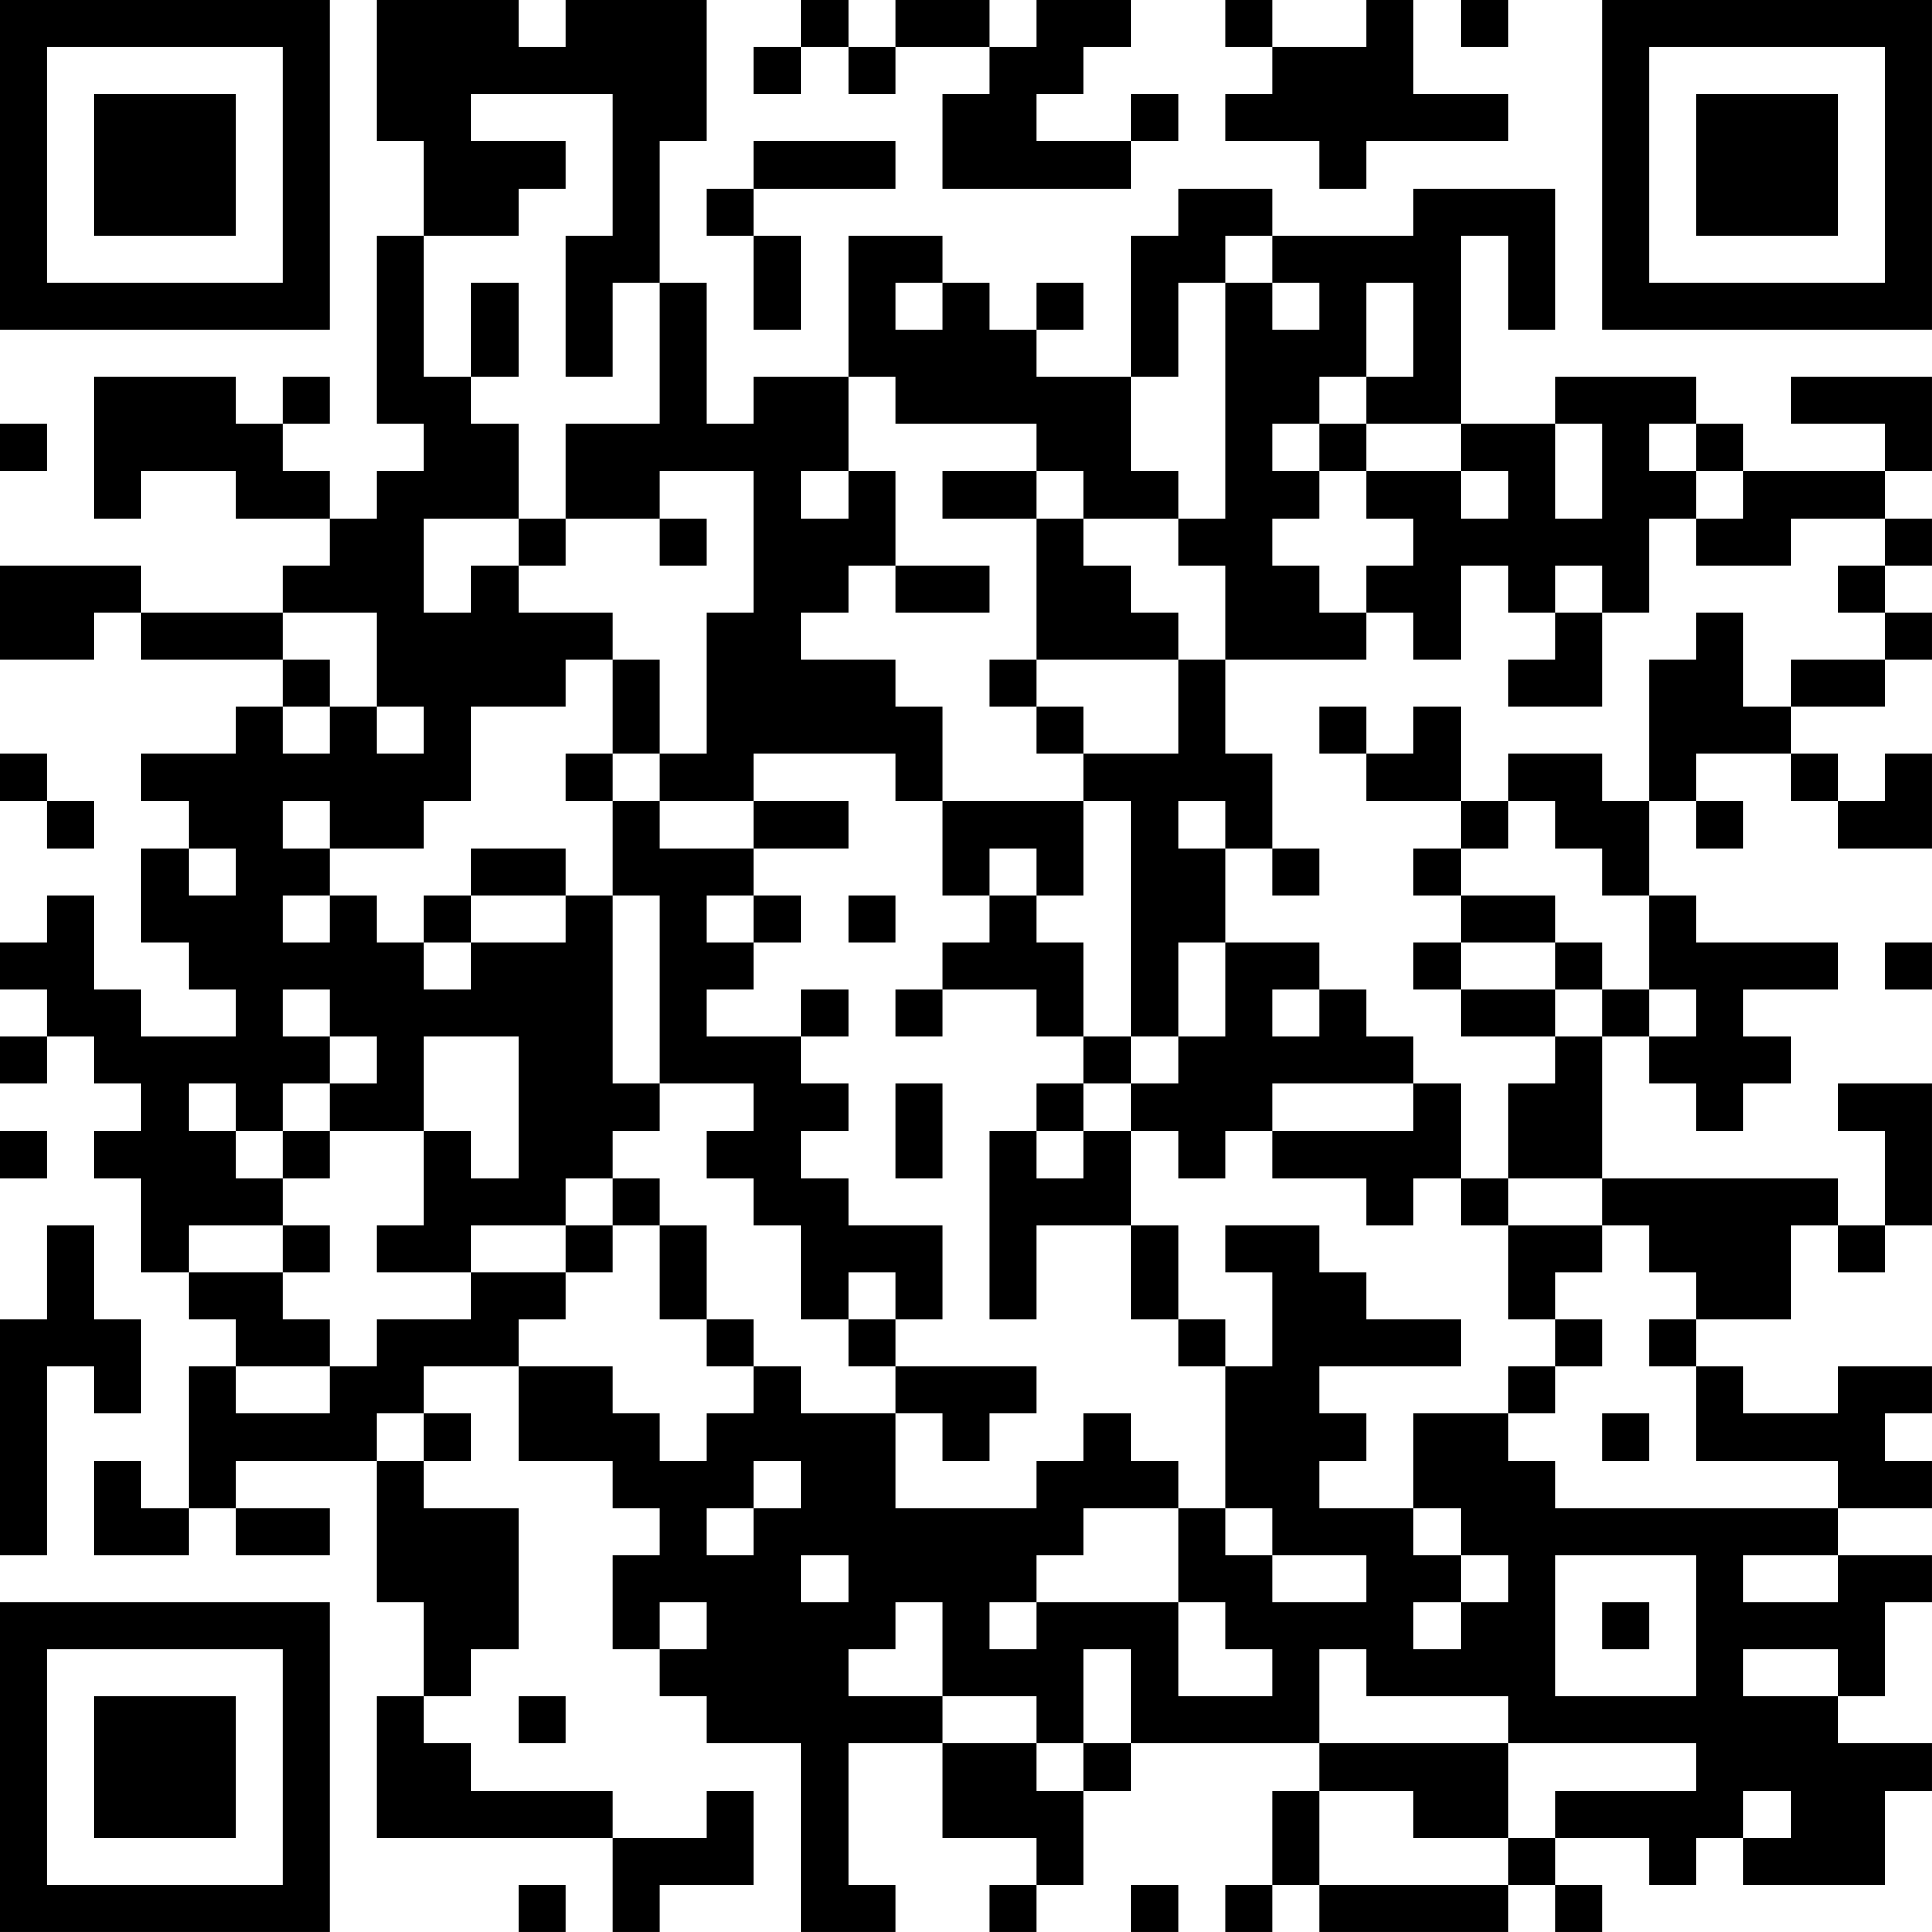 <?xml version="1.0" encoding="UTF-8"?>
<svg xmlns="http://www.w3.org/2000/svg" version="1.1" width="200" height="200" viewBox="0 0 200 200"><rect x="0" y="0" width="200" height="200" fill="#ffffff"/><g transform="scale(4.878)"><g transform="translate(0,0)"><path fill-rule="evenodd" d="M8 0L8 3L9 3L9 5L8 5L8 9L9 9L9 10L8 10L8 11L7 11L7 10L6 10L6 9L7 9L7 8L6 8L6 9L5 9L5 8L2 8L2 11L3 11L3 10L5 10L5 11L7 11L7 12L6 12L6 13L3 13L3 12L0 12L0 14L2 14L2 13L3 13L3 14L6 14L6 15L5 15L5 16L3 16L3 17L4 17L4 18L3 18L3 20L4 20L4 21L5 21L5 22L3 22L3 21L2 21L2 19L1 19L1 20L0 20L0 21L1 21L1 22L0 22L0 23L1 23L1 22L2 22L2 23L3 23L3 24L2 24L2 25L3 25L3 27L4 27L4 28L5 28L5 29L4 29L4 32L3 32L3 31L2 31L2 33L4 33L4 32L5 32L5 33L7 33L7 32L5 32L5 31L8 31L8 34L9 34L9 36L8 36L8 39L13 39L13 41L14 41L14 40L16 40L16 38L15 38L15 39L13 39L13 38L10 38L10 37L9 37L9 36L10 36L10 35L11 35L11 32L9 32L9 31L10 31L10 30L9 30L9 29L11 29L11 31L13 31L13 32L14 32L14 33L13 33L13 35L14 35L14 36L15 36L15 37L17 37L17 41L19 41L19 40L18 40L18 37L20 37L20 39L22 39L22 40L21 40L21 41L22 41L22 40L23 40L23 38L24 38L24 37L28 37L28 38L27 38L27 40L26 40L26 41L27 41L27 40L28 40L28 41L32 41L32 40L33 40L33 41L34 41L34 40L33 40L33 39L35 39L35 40L36 40L36 39L37 39L37 40L40 40L40 38L41 38L41 37L39 37L39 36L40 36L40 34L41 34L41 33L39 33L39 32L41 32L41 31L40 31L40 30L41 30L41 29L39 29L39 30L37 30L37 29L36 29L36 28L38 28L38 26L39 26L39 27L40 27L40 26L41 26L41 23L39 23L39 24L40 24L40 26L39 26L39 25L34 25L34 22L35 22L35 23L36 23L36 24L37 24L37 23L38 23L38 22L37 22L37 21L39 21L39 20L36 20L36 19L35 19L35 17L36 17L36 18L37 18L37 17L36 17L36 16L38 16L38 17L39 17L39 18L41 18L41 16L40 16L40 17L39 17L39 16L38 16L38 15L40 15L40 14L41 14L41 13L40 13L40 12L41 12L41 11L40 11L40 10L41 10L41 8L38 8L38 9L40 9L40 10L37 10L37 9L36 9L36 8L33 8L33 9L31 9L31 5L32 5L32 7L33 7L33 4L30 4L30 5L27 5L27 4L25 4L25 5L24 5L24 8L22 8L22 7L23 7L23 6L22 6L22 7L21 7L21 6L20 6L20 5L18 5L18 8L16 8L16 9L15 9L15 6L14 6L14 3L15 3L15 0L12 0L12 1L11 1L11 0ZM17 0L17 1L16 1L16 2L17 2L17 1L18 1L18 2L19 2L19 1L21 1L21 2L20 2L20 4L24 4L24 3L25 3L25 2L24 2L24 3L22 3L22 2L23 2L23 1L24 1L24 0L22 0L22 1L21 1L21 0L19 0L19 1L18 1L18 0ZM26 0L26 1L27 1L27 2L26 2L26 3L28 3L28 4L29 4L29 3L32 3L32 2L30 2L30 0L29 0L29 1L27 1L27 0ZM31 0L31 1L32 1L32 0ZM10 2L10 3L12 3L12 4L11 4L11 5L9 5L9 8L10 8L10 9L11 9L11 11L9 11L9 13L10 13L10 12L11 12L11 13L13 13L13 14L12 14L12 15L10 15L10 17L9 17L9 18L7 18L7 17L6 17L6 18L7 18L7 19L6 19L6 20L7 20L7 19L8 19L8 20L9 20L9 21L10 21L10 20L12 20L12 19L13 19L13 23L14 23L14 24L13 24L13 25L12 25L12 26L10 26L10 27L8 27L8 26L9 26L9 24L10 24L10 25L11 25L11 22L9 22L9 24L7 24L7 23L8 23L8 22L7 22L7 21L6 21L6 22L7 22L7 23L6 23L6 24L5 24L5 23L4 23L4 24L5 24L5 25L6 25L6 26L4 26L4 27L6 27L6 28L7 28L7 29L5 29L5 30L7 30L7 29L8 29L8 28L10 28L10 27L12 27L12 28L11 28L11 29L13 29L13 30L14 30L14 31L15 31L15 30L16 30L16 29L17 29L17 30L19 30L19 32L22 32L22 31L23 31L23 30L24 30L24 31L25 31L25 32L23 32L23 33L22 33L22 34L21 34L21 35L22 35L22 34L25 34L25 36L27 36L27 35L26 35L26 34L25 34L25 32L26 32L26 33L27 33L27 34L29 34L29 33L27 33L27 32L26 32L26 29L27 29L27 27L26 27L26 26L28 26L28 27L29 27L29 28L31 28L31 29L28 29L28 30L29 30L29 31L28 31L28 32L30 32L30 33L31 33L31 34L30 34L30 35L31 35L31 34L32 34L32 33L31 33L31 32L30 32L30 30L32 30L32 31L33 31L33 32L39 32L39 31L36 31L36 29L35 29L35 28L36 28L36 27L35 27L35 26L34 26L34 25L32 25L32 23L33 23L33 22L34 22L34 21L35 21L35 22L36 22L36 21L35 21L35 19L34 19L34 18L33 18L33 17L32 17L32 16L34 16L34 17L35 17L35 14L36 14L36 13L37 13L37 15L38 15L38 14L40 14L40 13L39 13L39 12L40 12L40 11L38 11L38 12L36 12L36 11L37 11L37 10L36 10L36 9L35 9L35 10L36 10L36 11L35 11L35 13L34 13L34 12L33 12L33 13L32 13L32 12L31 12L31 14L30 14L30 13L29 13L29 12L30 12L30 11L29 11L29 10L31 10L31 11L32 11L32 10L31 10L31 9L29 9L29 8L30 8L30 6L29 6L29 8L28 8L28 9L27 9L27 10L28 10L28 11L27 11L27 12L28 12L28 13L29 13L29 14L26 14L26 12L25 12L25 11L26 11L26 6L27 6L27 7L28 7L28 6L27 6L27 5L26 5L26 6L25 6L25 8L24 8L24 10L25 10L25 11L23 11L23 10L22 10L22 9L19 9L19 8L18 8L18 10L17 10L17 11L18 11L18 10L19 10L19 12L18 12L18 13L17 13L17 14L19 14L19 15L20 15L20 17L19 17L19 16L16 16L16 17L14 17L14 16L15 16L15 13L16 13L16 10L14 10L14 11L12 11L12 9L14 9L14 6L13 6L13 8L12 8L12 5L13 5L13 2ZM16 3L16 4L15 4L15 5L16 5L16 7L17 7L17 5L16 5L16 4L19 4L19 3ZM10 6L10 8L11 8L11 6ZM19 6L19 7L20 7L20 6ZM0 9L0 10L1 10L1 9ZM28 9L28 10L29 10L29 9ZM33 9L33 11L34 11L34 9ZM20 10L20 11L22 11L22 14L21 14L21 15L22 15L22 16L23 16L23 17L20 17L20 19L21 19L21 20L20 20L20 21L19 21L19 22L20 22L20 21L22 21L22 22L23 22L23 23L22 23L22 24L21 24L21 28L22 28L22 26L24 26L24 28L25 28L25 29L26 29L26 28L25 28L25 26L24 26L24 24L25 24L25 25L26 25L26 24L27 24L27 25L29 25L29 26L30 26L30 25L31 25L31 26L32 26L32 28L33 28L33 29L32 29L32 30L33 30L33 29L34 29L34 28L33 28L33 27L34 27L34 26L32 26L32 25L31 25L31 23L30 23L30 22L29 22L29 21L28 21L28 20L26 20L26 18L27 18L27 19L28 19L28 18L27 18L27 16L26 16L26 14L25 14L25 13L24 13L24 12L23 12L23 11L22 11L22 10ZM11 11L11 12L12 12L12 11ZM14 11L14 12L15 12L15 11ZM19 12L19 13L21 13L21 12ZM6 13L6 14L7 14L7 15L6 15L6 16L7 16L7 15L8 15L8 16L9 16L9 15L8 15L8 13ZM33 13L33 14L32 14L32 15L34 15L34 13ZM13 14L13 16L12 16L12 17L13 17L13 19L14 19L14 23L16 23L16 24L15 24L15 25L16 25L16 26L17 26L17 28L18 28L18 29L19 29L19 30L20 30L20 31L21 31L21 30L22 30L22 29L19 29L19 28L20 28L20 26L18 26L18 25L17 25L17 24L18 24L18 23L17 23L17 22L18 22L18 21L17 21L17 22L15 22L15 21L16 21L16 20L17 20L17 19L16 19L16 18L18 18L18 17L16 17L16 18L14 18L14 17L13 17L13 16L14 16L14 14ZM22 14L22 15L23 15L23 16L25 16L25 14ZM28 15L28 16L29 16L29 17L31 17L31 18L30 18L30 19L31 19L31 20L30 20L30 21L31 21L31 22L33 22L33 21L34 21L34 20L33 20L33 19L31 19L31 18L32 18L32 17L31 17L31 15L30 15L30 16L29 16L29 15ZM0 16L0 17L1 17L1 18L2 18L2 17L1 17L1 16ZM23 17L23 19L22 19L22 18L21 18L21 19L22 19L22 20L23 20L23 22L24 22L24 23L23 23L23 24L22 24L22 25L23 25L23 24L24 24L24 23L25 23L25 22L26 22L26 20L25 20L25 22L24 22L24 17ZM25 17L25 18L26 18L26 17ZM4 18L4 19L5 19L5 18ZM10 18L10 19L9 19L9 20L10 20L10 19L12 19L12 18ZM15 19L15 20L16 20L16 19ZM18 19L18 20L19 20L19 19ZM31 20L31 21L33 21L33 20ZM40 20L40 21L41 21L41 20ZM27 21L27 22L28 22L28 21ZM19 23L19 25L20 25L20 23ZM27 23L27 24L30 24L30 23ZM0 24L0 25L1 25L1 24ZM6 24L6 25L7 25L7 24ZM13 25L13 26L12 26L12 27L13 27L13 26L14 26L14 28L15 28L15 29L16 29L16 28L15 28L15 26L14 26L14 25ZM1 26L1 28L0 28L0 33L1 33L1 29L2 29L2 30L3 30L3 28L2 28L2 26ZM6 26L6 27L7 27L7 26ZM18 27L18 28L19 28L19 27ZM8 30L8 31L9 31L9 30ZM34 30L34 31L35 31L35 30ZM16 31L16 32L15 32L15 33L16 33L16 32L17 32L17 31ZM17 33L17 34L18 34L18 33ZM33 33L33 36L36 36L36 33ZM37 33L37 34L39 34L39 33ZM14 34L14 35L15 35L15 34ZM19 34L19 35L18 35L18 36L20 36L20 37L22 37L22 38L23 38L23 37L24 37L24 35L23 35L23 37L22 37L22 36L20 36L20 34ZM34 34L34 35L35 35L35 34ZM28 35L28 37L32 37L32 39L30 39L30 38L28 38L28 40L32 40L32 39L33 39L33 38L36 38L36 37L32 37L32 36L29 36L29 35ZM37 35L37 36L39 36L39 35ZM11 36L11 37L12 37L12 36ZM37 38L37 39L38 39L38 38ZM11 40L11 41L12 41L12 40ZM24 40L24 41L25 41L25 40ZM0 0L0 7L7 7L7 0ZM1 1L1 6L6 6L6 1ZM2 2L2 5L5 5L5 2ZM34 0L34 7L41 7L41 0ZM35 1L35 6L40 6L40 1ZM36 2L36 5L39 5L39 2ZM0 34L0 41L7 41L7 34ZM1 35L1 40L6 40L6 35ZM2 36L2 39L5 39L5 36Z" fill="#000000"/></g></g></svg>
